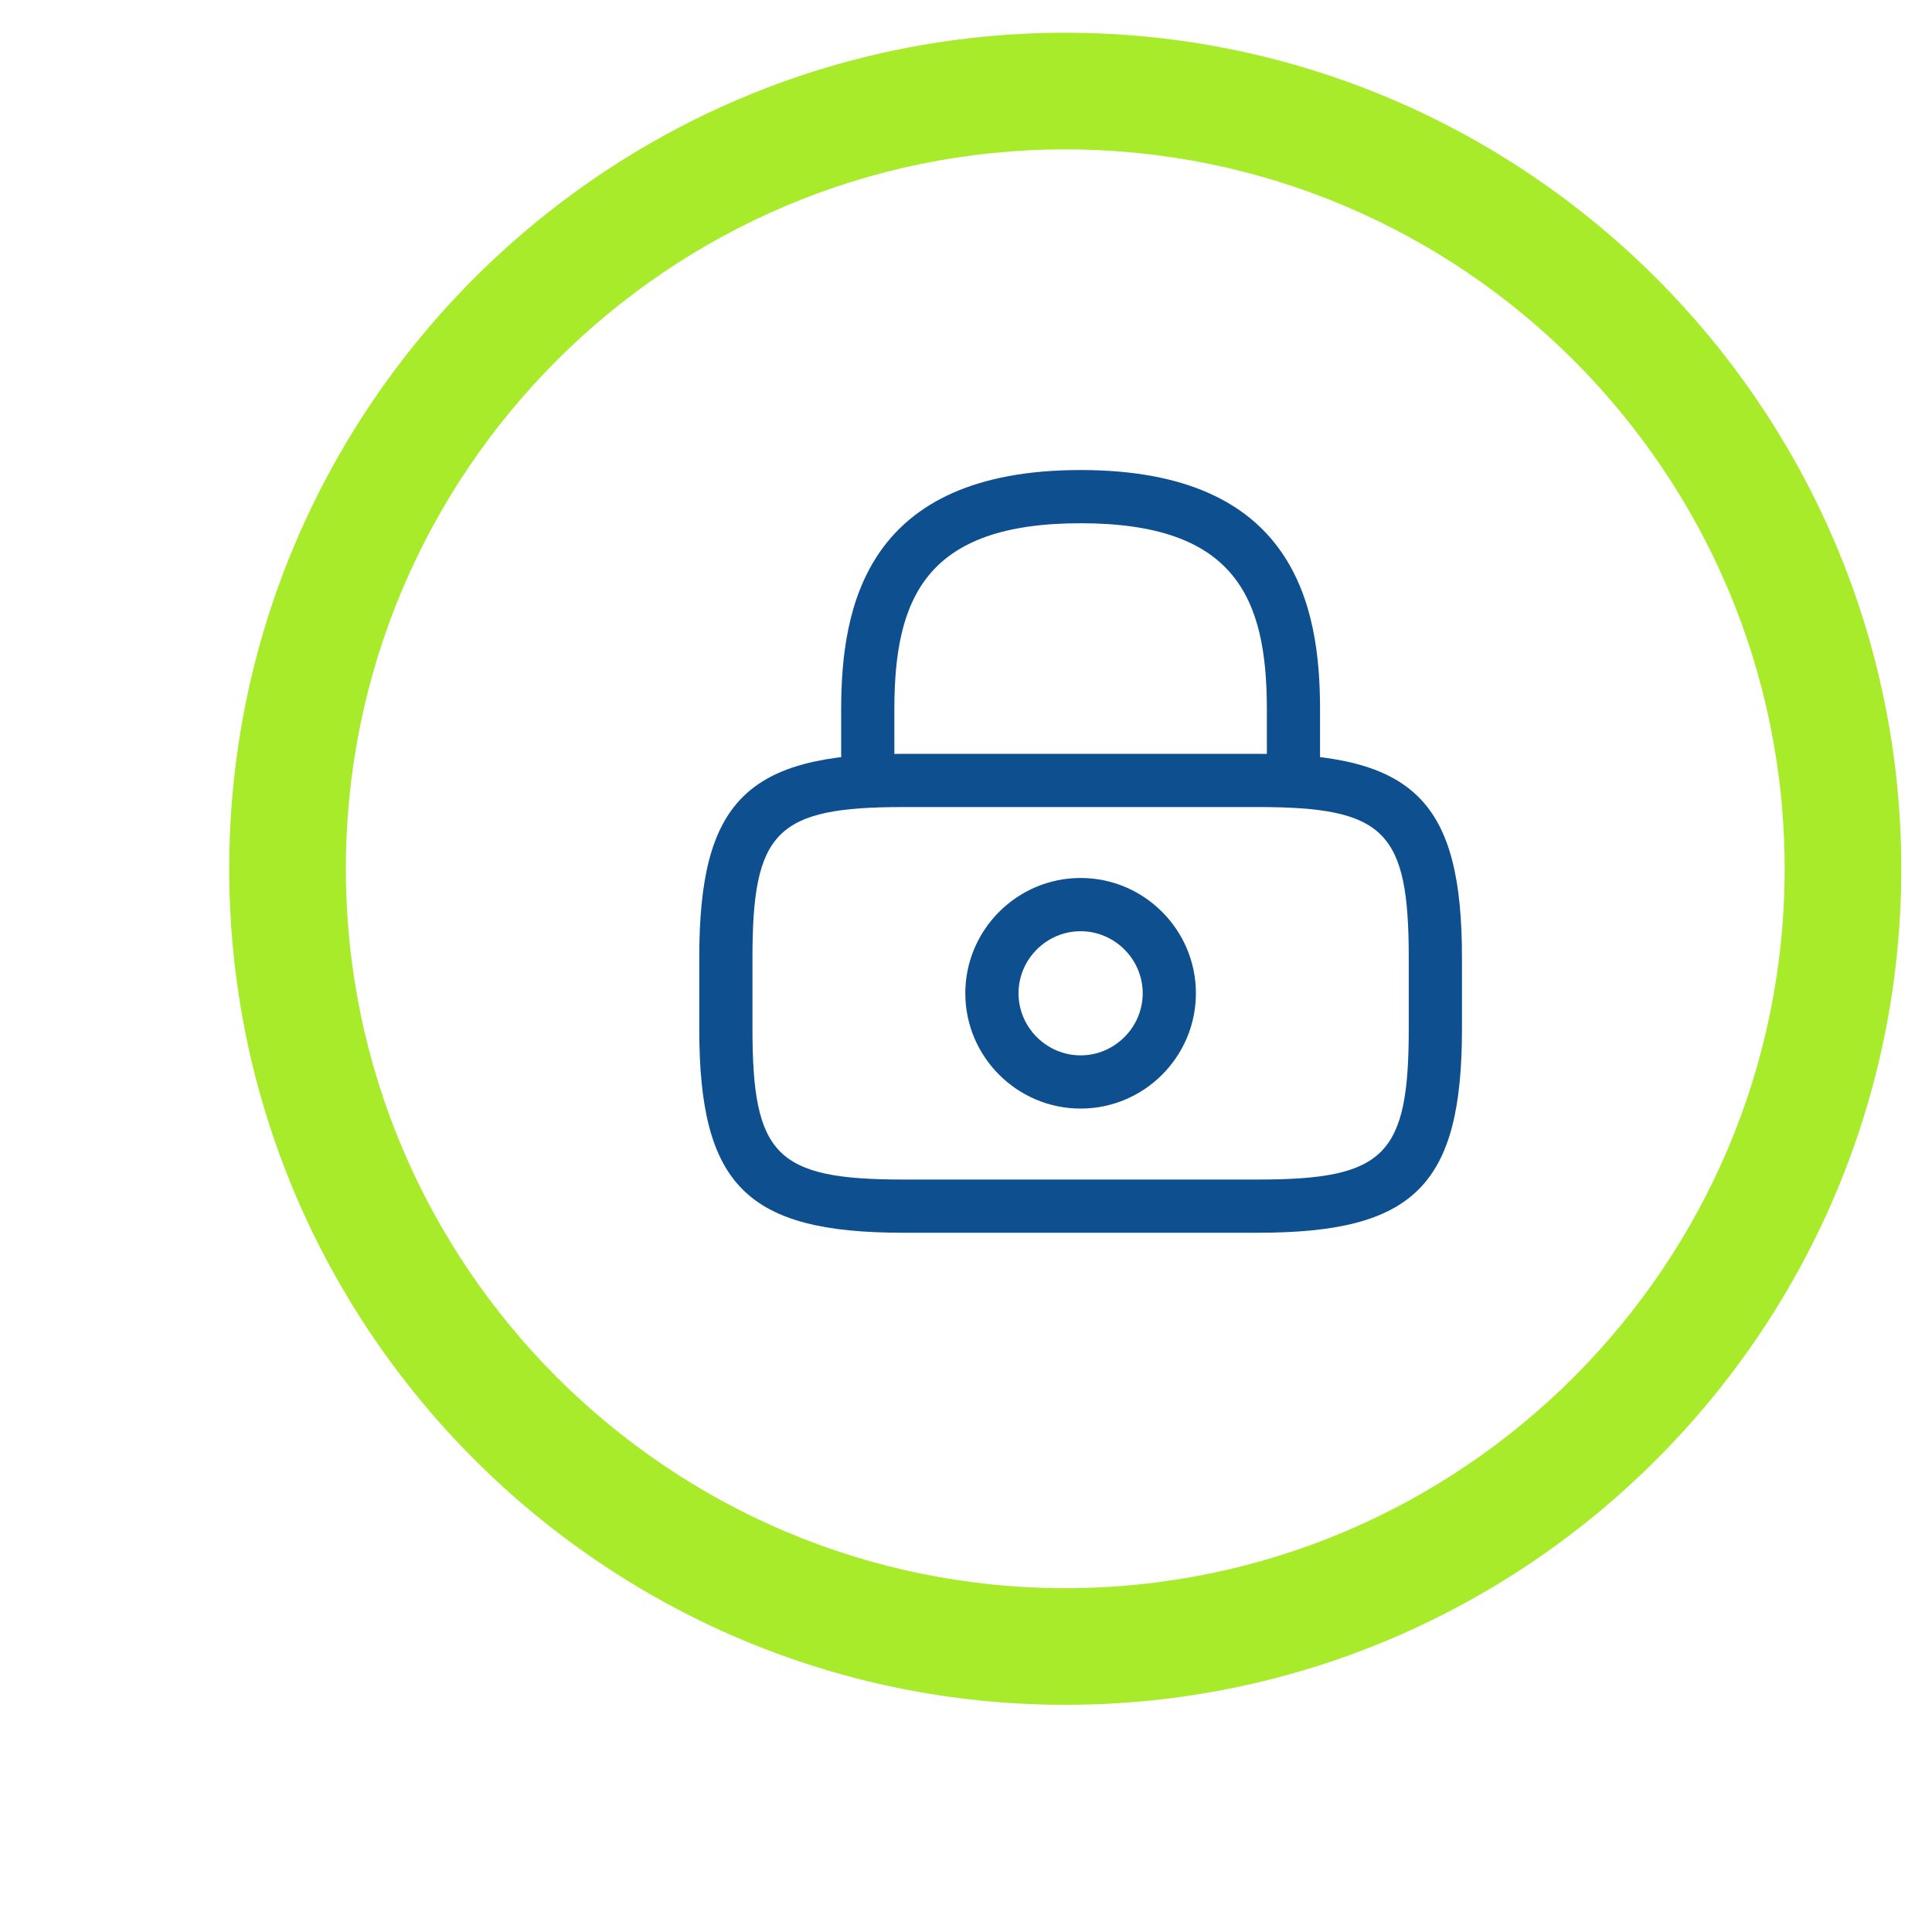 <svg width="59" height="59" viewBox="0 0 59 59" fill="none" xmlns="http://www.w3.org/2000/svg">
<path d="M32.531 52.062C18.471 52.062 7 40.615 7 26.531C7 12.447 18.471 1 32.531 1C46.591 1 58.062 12.447 58.062 26.531C58.062 40.615 46.615 52.062 32.531 52.062ZM32.531 4.562C20.419 4.562 10.562 14.419 10.562 26.531C10.562 38.644 20.419 48.5 32.531 48.5C44.644 48.5 54.5 38.644 54.5 26.531C54.5 14.419 44.644 4.562 32.531 4.562Z" fill="#A7EB2B"/>
<path d="M39.5 24.646C39.056 24.646 38.688 24.277 38.688 23.833V21.667C38.688 18.254 37.723 15.979 33 15.979C28.277 15.979 27.312 18.254 27.312 21.667V23.833C27.312 24.277 26.944 24.646 26.5 24.646C26.056 24.646 25.688 24.277 25.688 23.833V21.667C25.688 18.525 26.446 14.354 33 14.354C39.554 14.354 40.312 18.525 40.312 21.667V23.833C40.312 24.277 39.944 24.646 39.5 24.646Z" fill="#0E508F"/>
<path d="M33 33.854C31.061 33.854 29.479 32.273 29.479 30.333C29.479 28.394 31.061 26.812 33 26.812C34.939 26.812 36.521 28.394 36.521 30.333C36.521 32.273 34.939 33.854 33 33.854ZM33 28.438C31.96 28.438 31.104 29.293 31.104 30.333C31.104 31.373 31.96 32.229 33 32.229C34.04 32.229 34.896 31.373 34.896 30.333C34.896 29.293 34.04 28.438 33 28.438Z" fill="#0E508F"/>
<path d="M38.417 37.646H27.583C22.806 37.646 21.354 36.194 21.354 31.417V29.25C21.354 24.473 22.806 23.021 27.583 23.021H38.417C43.194 23.021 44.646 24.473 44.646 29.25V31.417C44.646 36.194 43.194 37.646 38.417 37.646ZM27.583 24.646C23.705 24.646 22.979 25.383 22.979 29.25V31.417C22.979 35.284 23.705 36.021 27.583 36.021H38.417C42.295 36.021 43.021 35.284 43.021 31.417V29.25C43.021 25.383 42.295 24.646 38.417 24.646H27.583Z" fill="#0E508F"/>
</svg>
